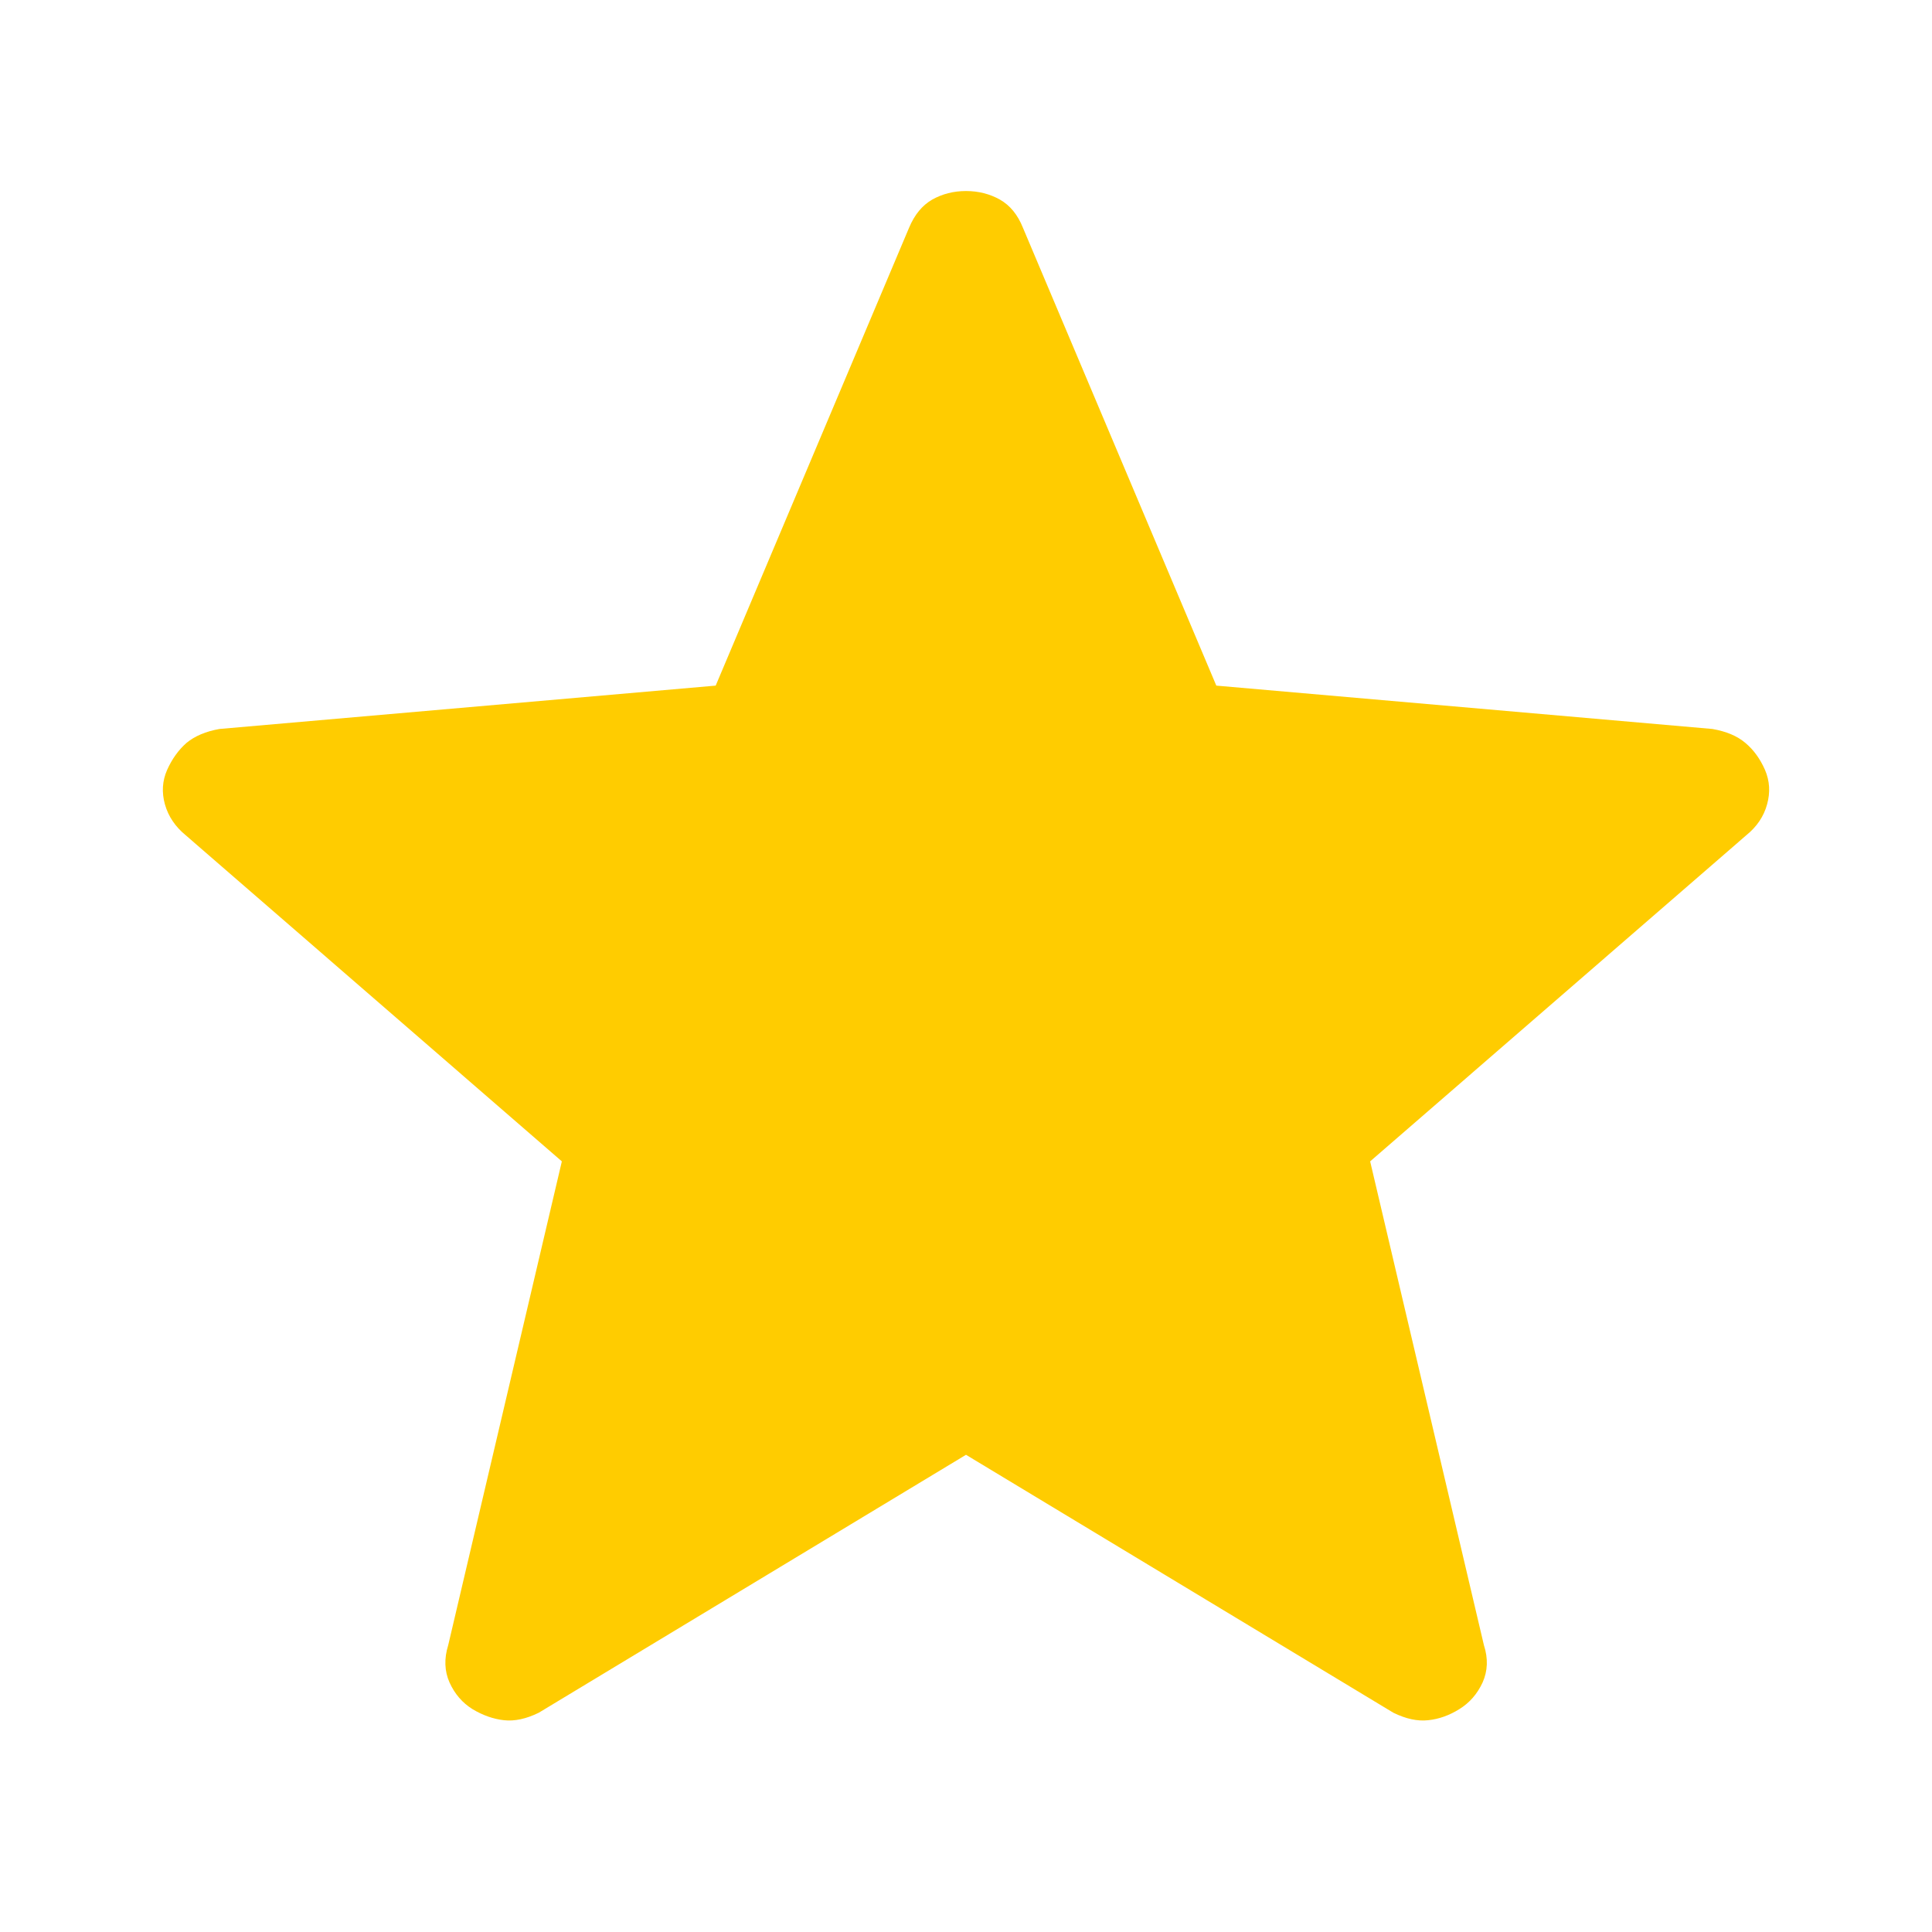 <svg width="16" height="16" viewBox="0 0 16 16" fill="none" xmlns="http://www.w3.org/2000/svg">
<path d="M8 12.048L4.462 14.184C4.358 14.235 4.262 14.256 4.173 14.246C4.084 14.236 3.998 14.205 3.914 14.155C3.83 14.103 3.766 14.029 3.723 13.934C3.681 13.84 3.677 13.736 3.712 13.624L4.653 9.618L1.539 6.918C1.452 6.847 1.394 6.761 1.366 6.662C1.338 6.562 1.344 6.467 1.384 6.376C1.425 6.285 1.478 6.211 1.545 6.152C1.613 6.096 1.704 6.057 1.818 6.037L5.927 5.678L7.529 1.885C7.574 1.778 7.637 1.701 7.72 1.653C7.804 1.606 7.897 1.582 8 1.582C8.103 1.582 8.197 1.606 8.281 1.653C8.365 1.701 8.428 1.778 8.471 1.885L10.073 5.678L14.181 6.037C14.296 6.057 14.387 6.095 14.455 6.153C14.523 6.21 14.577 6.285 14.617 6.376C14.656 6.467 14.662 6.562 14.634 6.662C14.607 6.761 14.549 6.847 14.461 6.918L11.347 9.618L12.289 13.624C12.325 13.735 12.321 13.838 12.278 13.934C12.234 14.029 12.17 14.102 12.086 14.154C12.003 14.206 11.916 14.237 11.828 14.246C11.739 14.256 11.643 14.235 11.539 14.184L8 12.048Z" fill="#FFCC00"/>
</svg>
